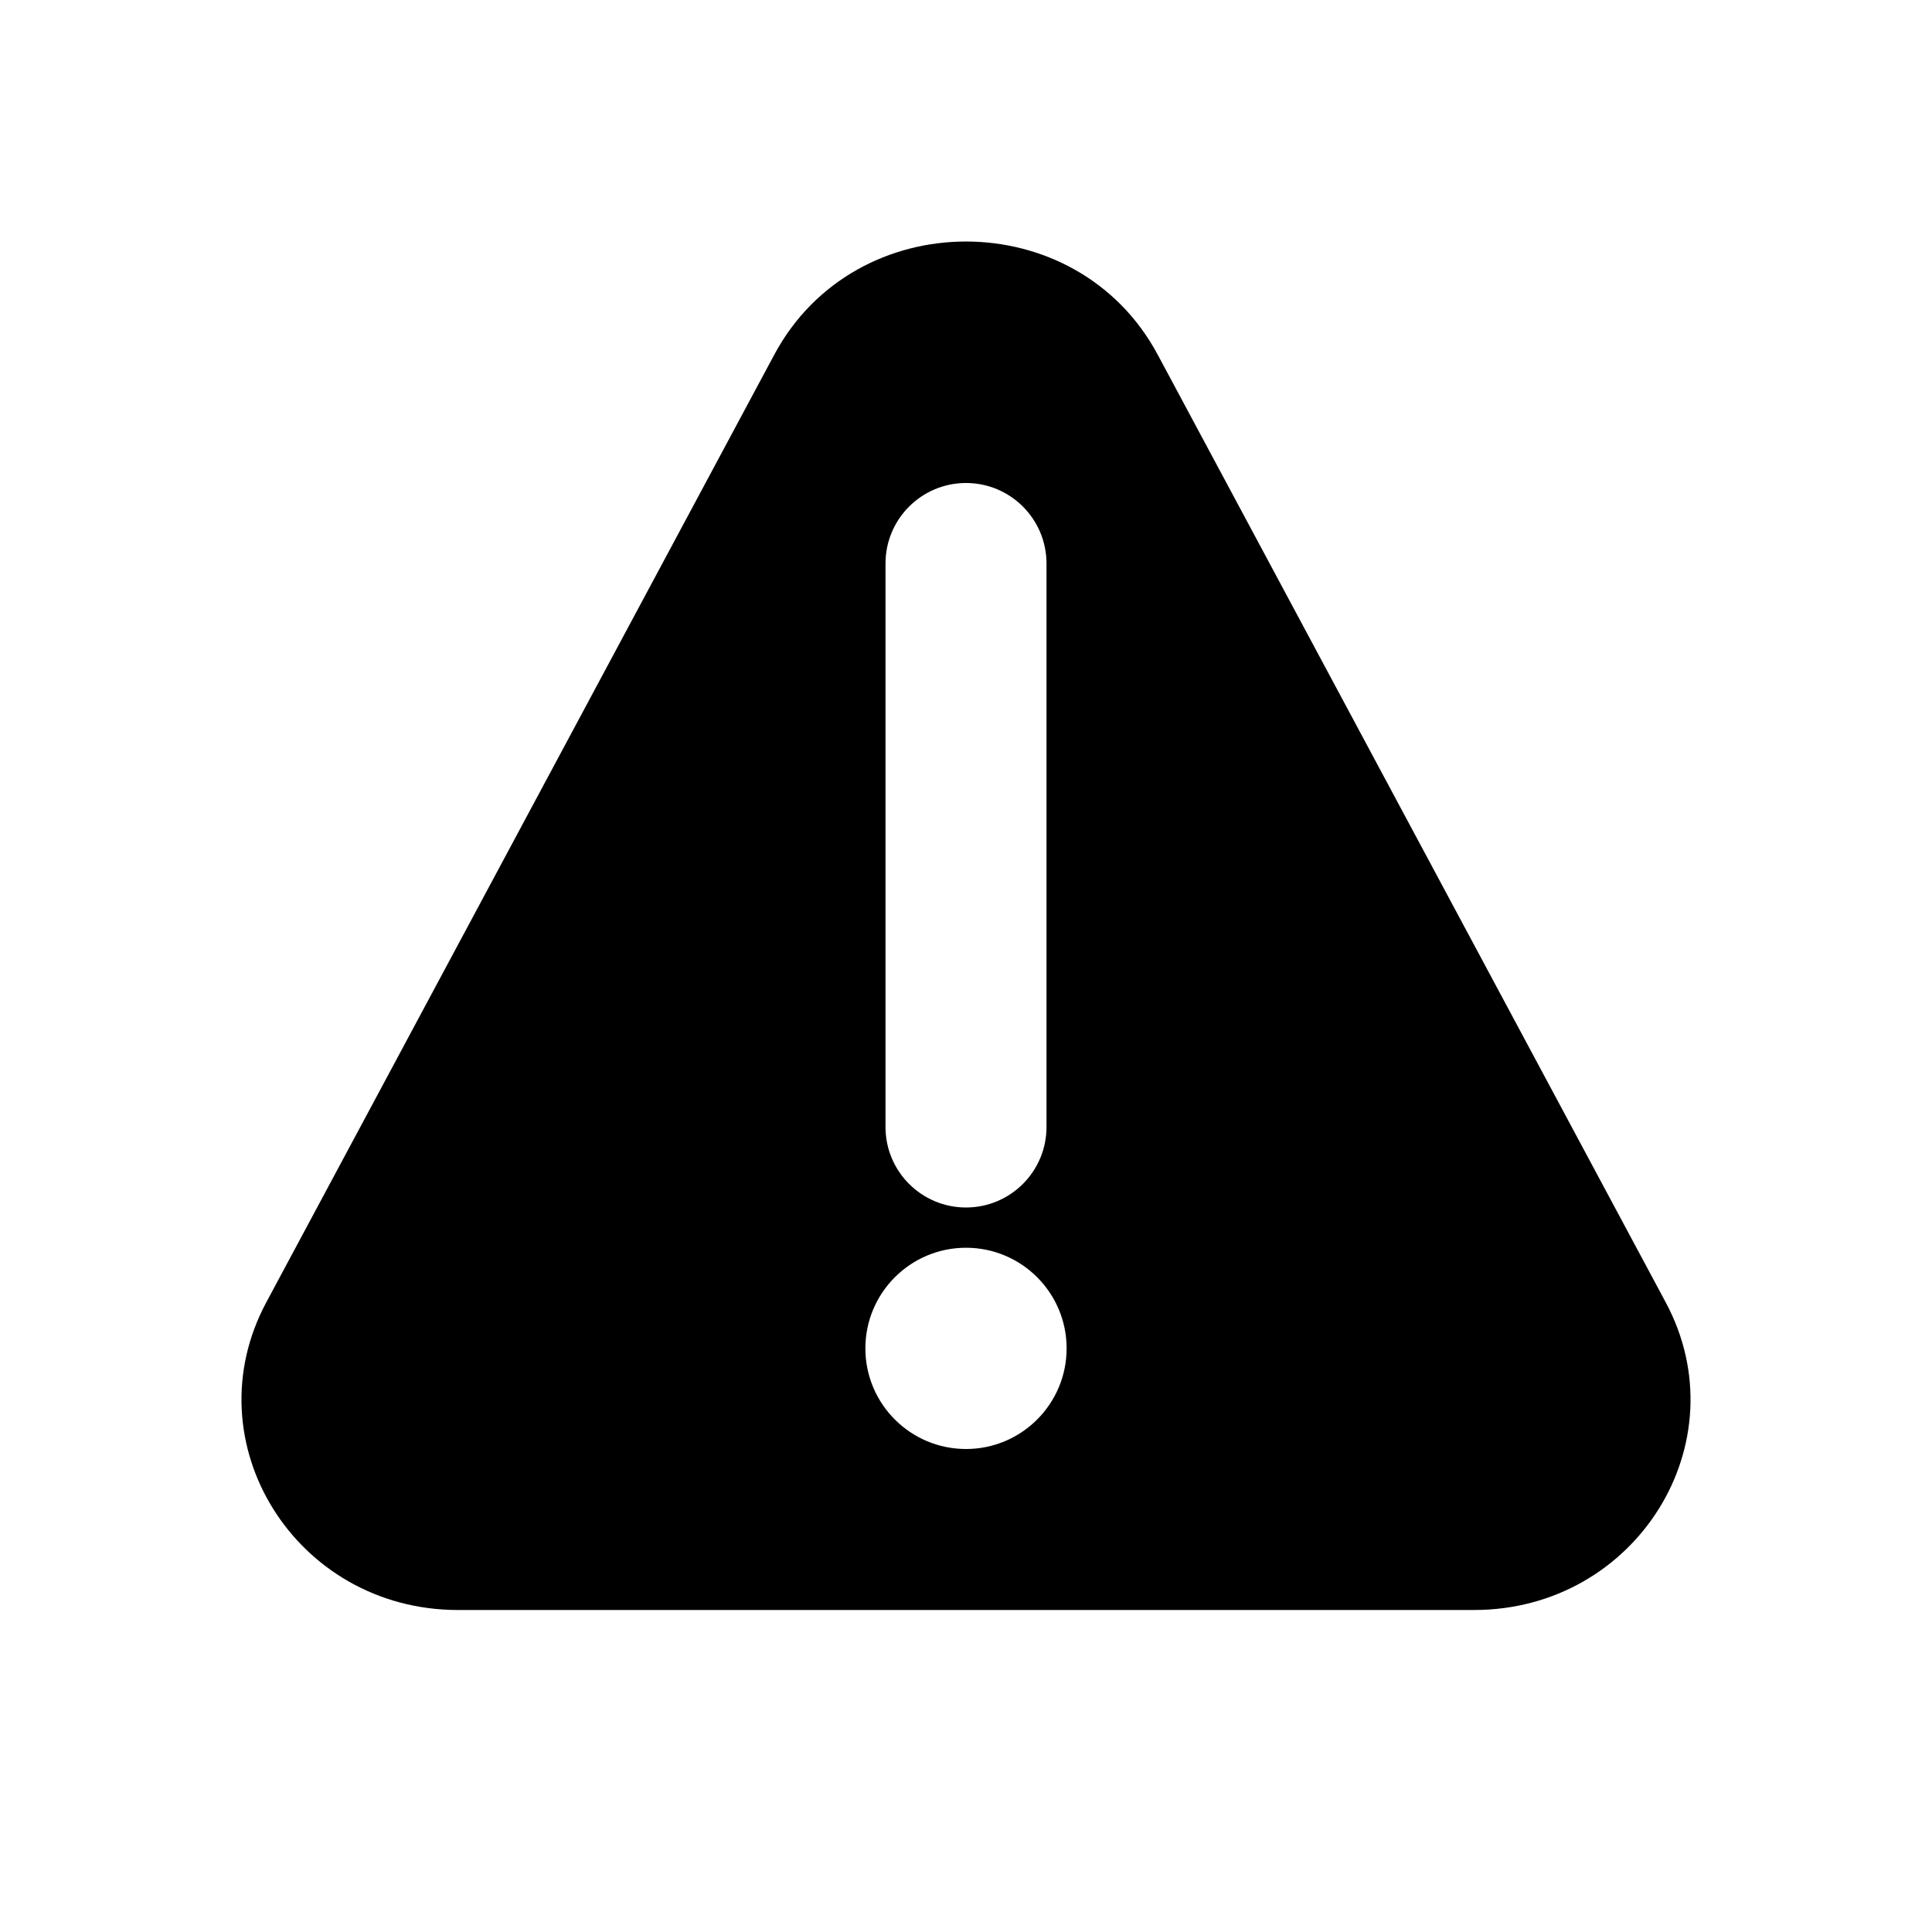 <svg width="24" height="24" viewBox="0 0 24 24" fill="none" xmlns="http://www.w3.org/2000/svg">
<path fill-rule="evenodd" clip-rule="evenodd" d="M3.308 16.178L9.619 4.405C10.623 2.532 13.377 2.532 14.381 4.405L20.692 16.178C21.625 17.918 20.328 20 18.311 20H5.689C3.672 20 2.375 17.918 3.308 16.178ZM12 6C12.552 6 13 6.448 13 7V14C13 14.552 12.552 15 12 15C11.448 15 11 14.552 11 14V7C11 6.448 11.448 6 12 6ZM10.75 16.75C10.75 17.44 11.31 18 12 18C12.69 18 13.25 17.44 13.25 16.75C13.25 16.06 12.69 15.5 12 15.5C11.31 15.5 10.75 16.06 10.75 16.75Z" fill="currentColor"/>
</svg>
